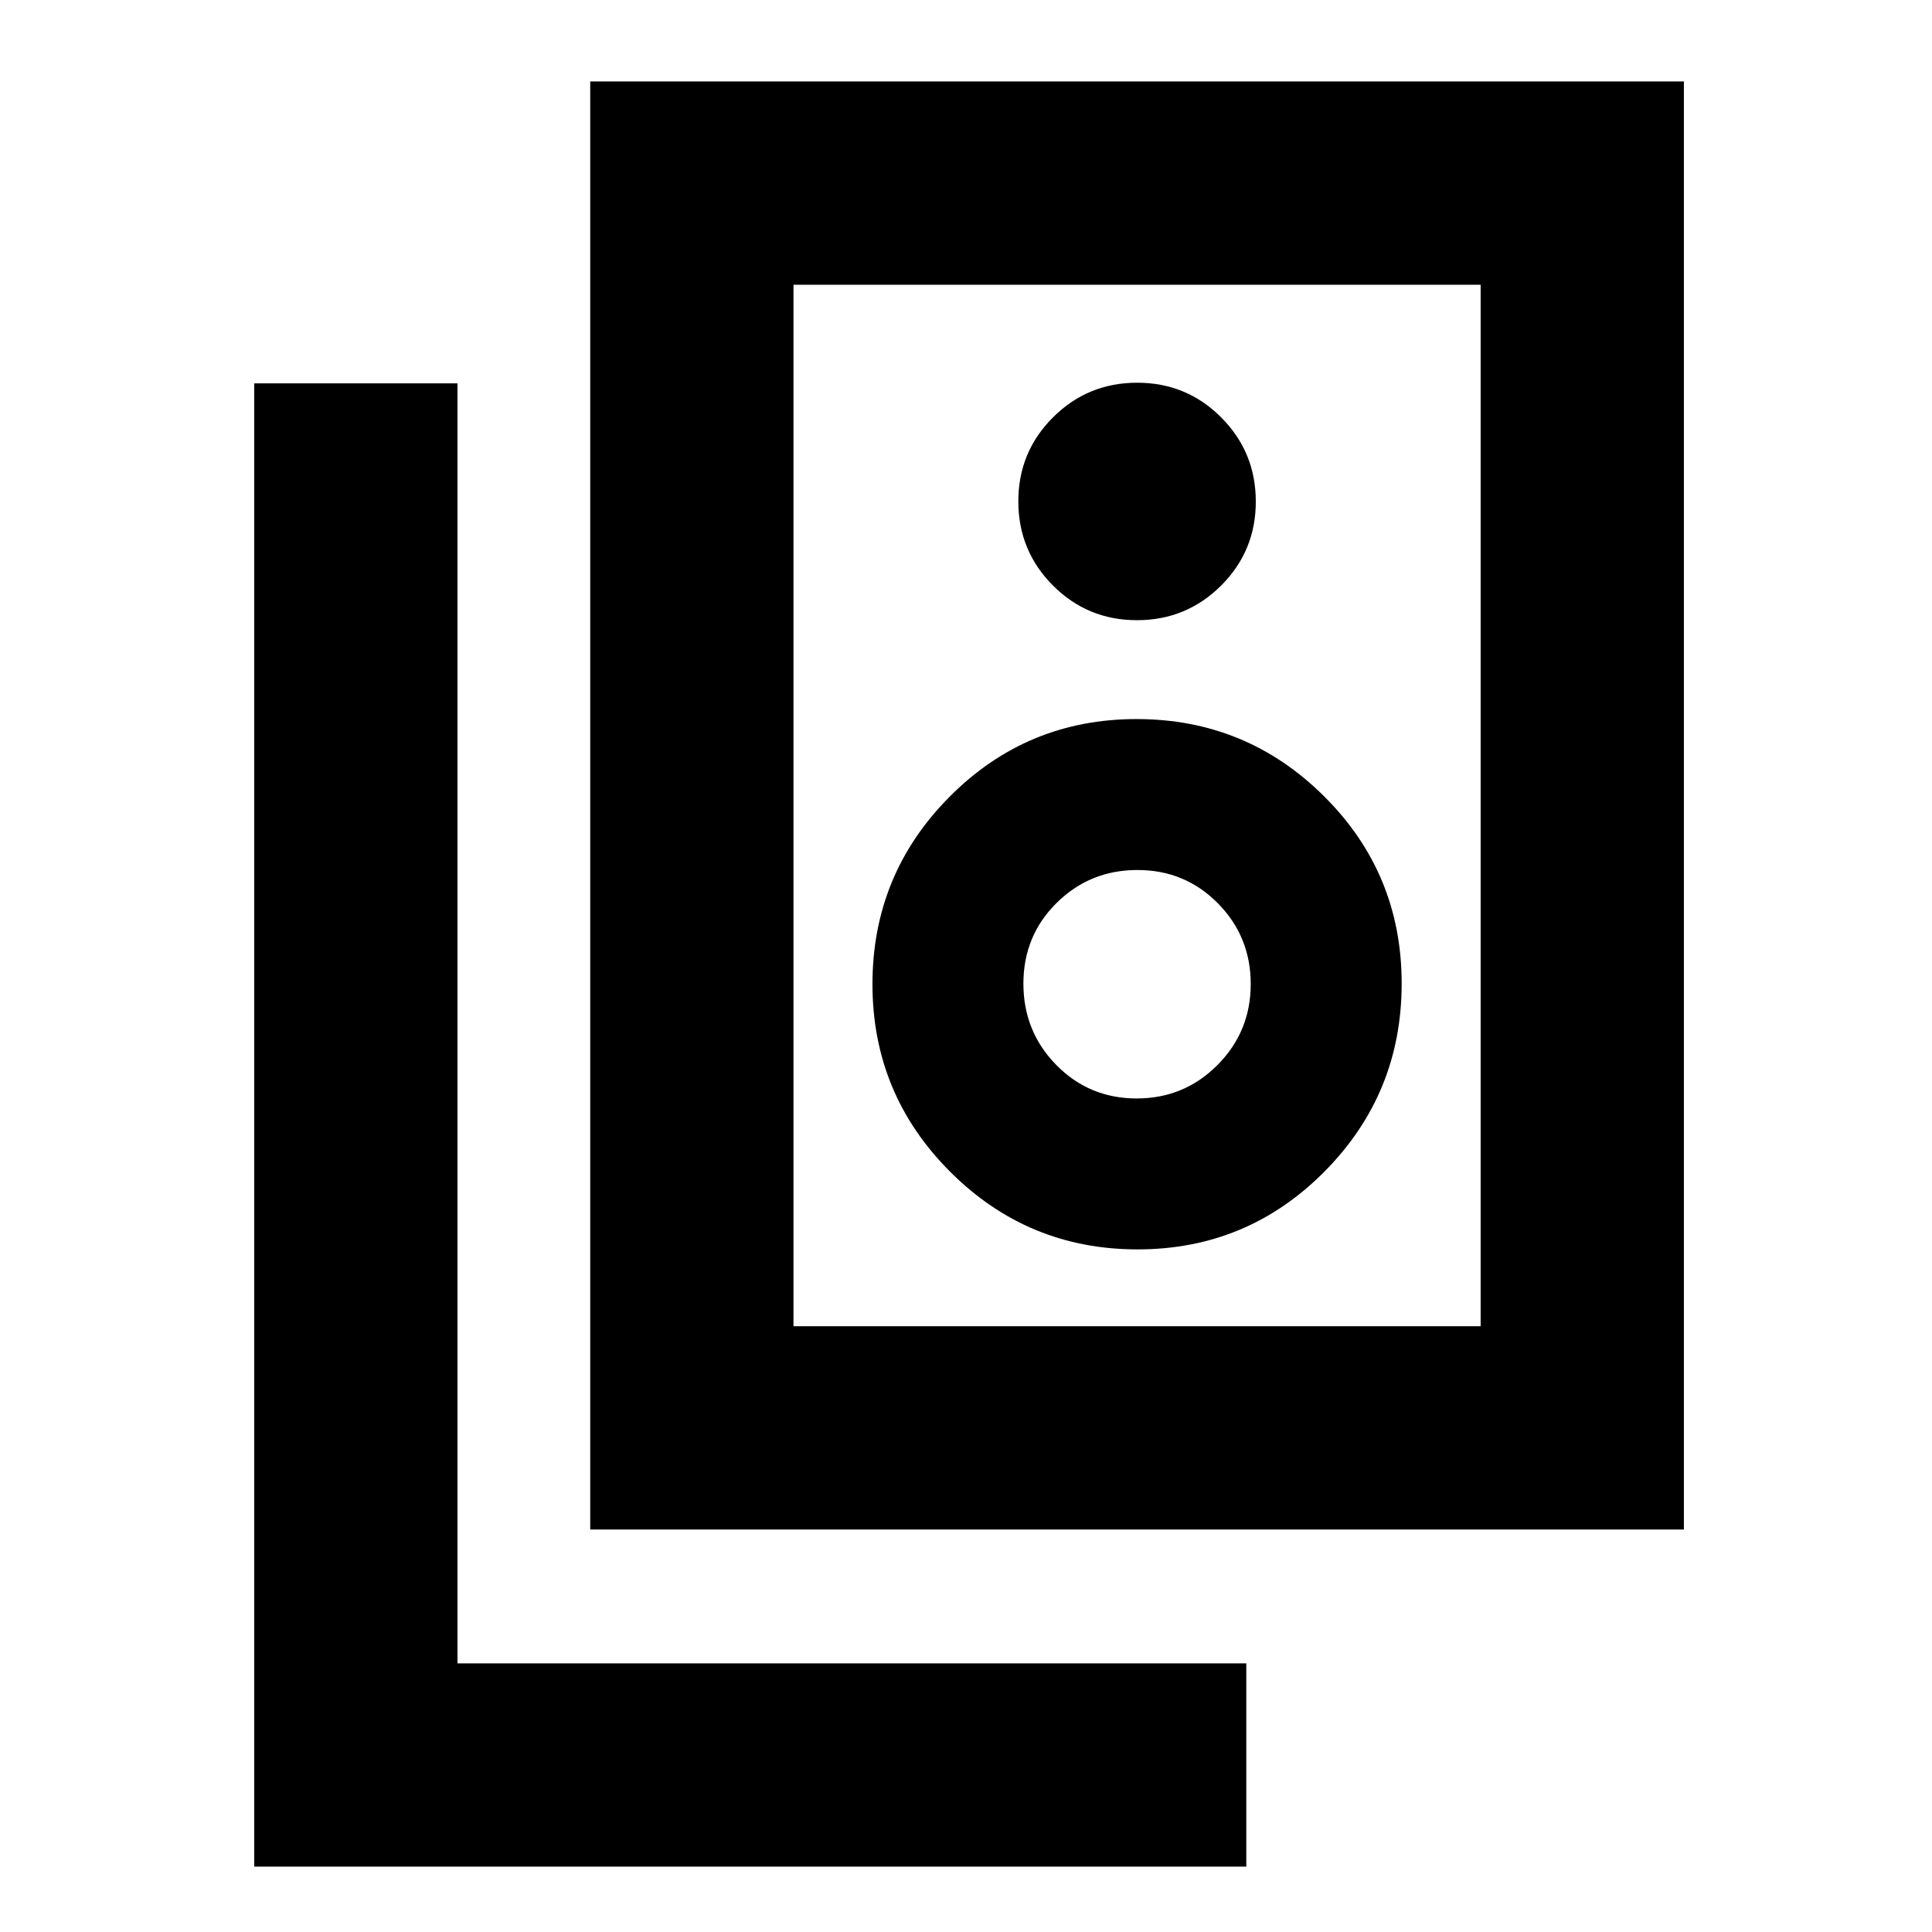 <svg xmlns="http://www.w3.org/2000/svg" height="24" viewBox="0 -960 960 960" width="24"><path d="M394.28-301h341.44v-517.52H394.28V-301Zm-101 101v-719.52h543.44V-200H293.28Zm271.66-451.83q24.56 0 41.81-17.19Q624-686.21 624-710.77t-17.19-41.81q-17.19-17.25-41.75-17.25t-41.81 17.19Q506-735.44 506-710.89q0 24.56 17.19 41.81 17.19 17.25 41.75 17.25Zm.3 312.65q54.56 0 92.9-38.69t38.34-93.42q0-54.73-38.58-93.07-38.57-38.34-93.14-38.34-54.56 0-92.9 38.58-38.34 38.57-38.34 93.14t38.58 93.19q38.57 38.61 93.14 38.61Zm-.43-75q-23.61 0-39.95-16.64-16.34-16.65-16.34-40.42 0-23.78 16.53-40.12 16.53-16.34 40.14-16.34t39.95 16.53q16.34 16.53 16.34 40.14 0 23.62-16.53 40.24-16.53 16.61-40.14 16.61Zm54.47 381.7H126.32v-737.04h101.01v636.04h391.95v101Zm-225-786.04V-301v-517.52Z"/></svg>